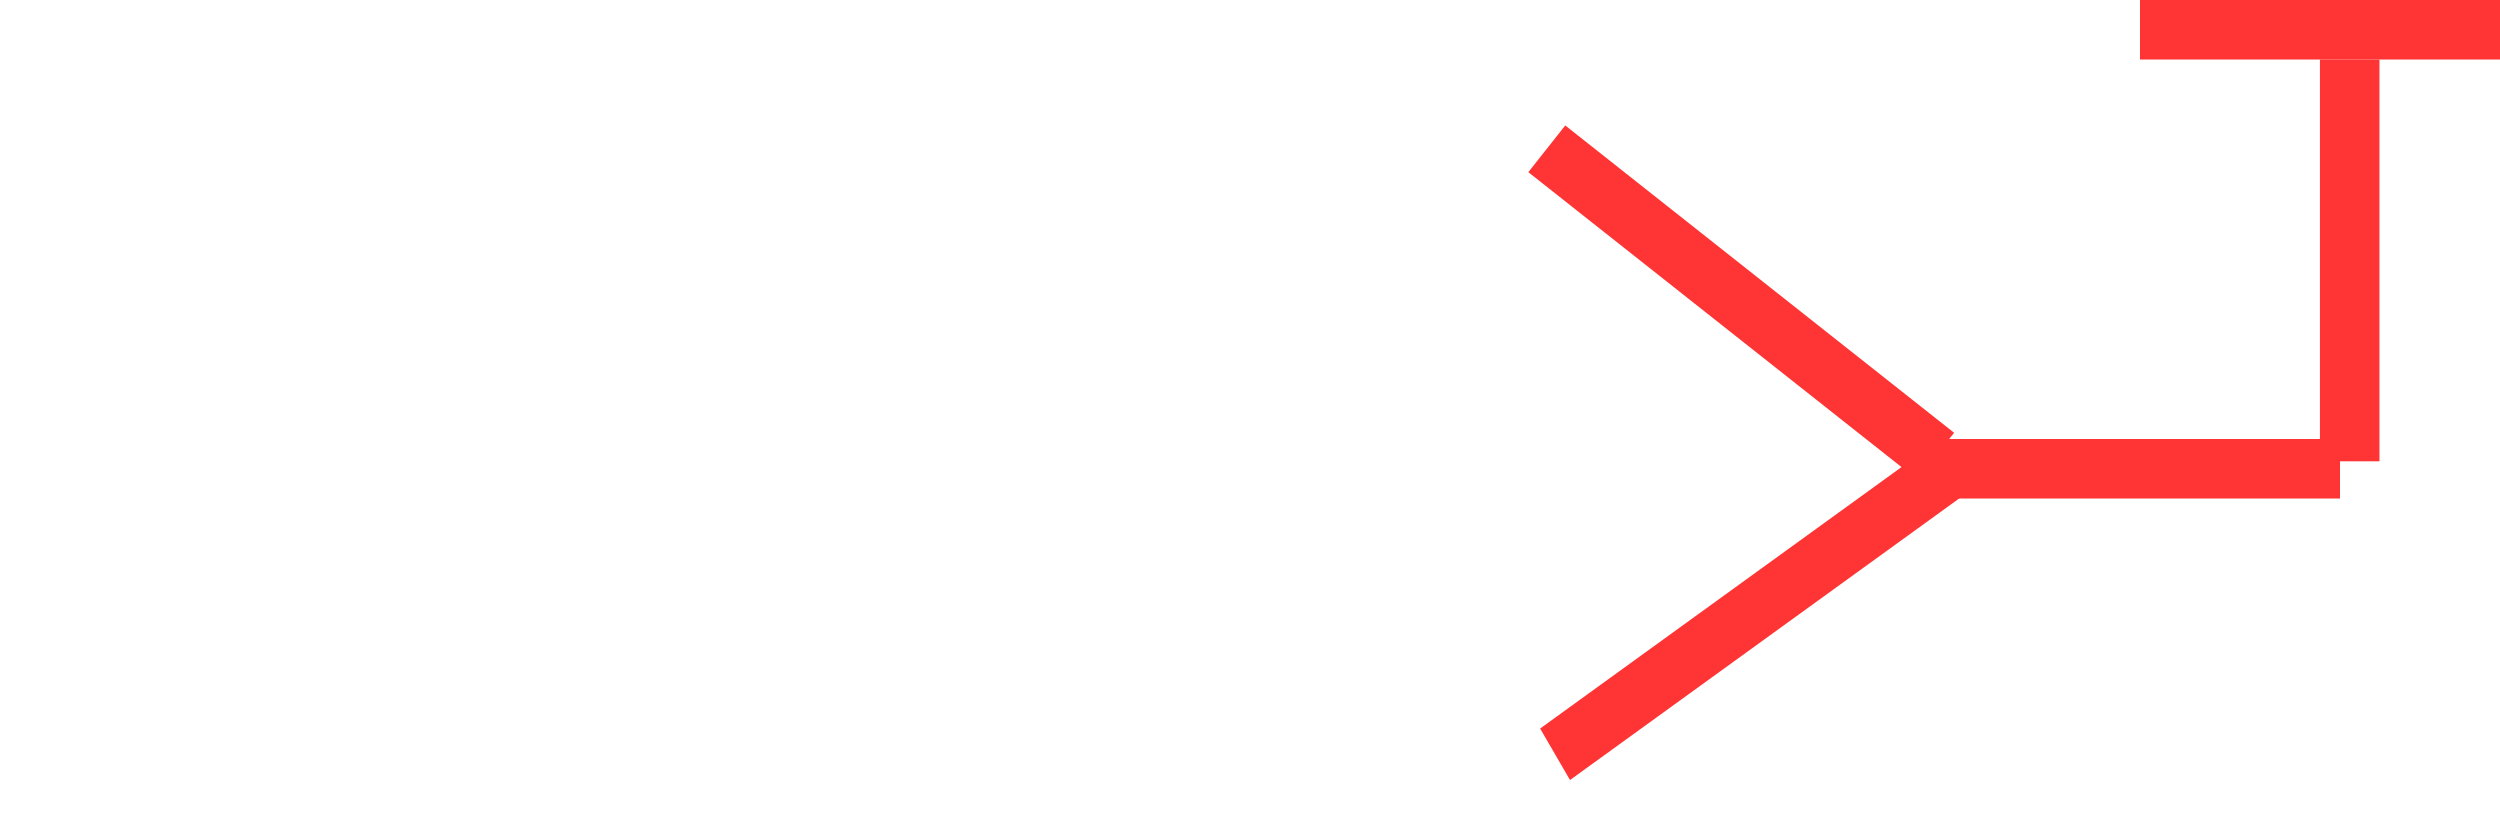 <svg width="42" height="14" viewBox="0 0 42 14" fill="none" xmlns="http://www.w3.org/2000/svg">
<line x1="39.312" y1="7.875" x2="32.256" y2="7.875" stroke="#FF3434"/>
<line x1="39.475" y1="1" x2="39.475" y2="7.75" stroke="#FF3434"/>
<line x1="35.952" y1="0.5" x2="42" y2="0.5" stroke="#FF3434"/>
<path d="M25.986 2.5L32.519 7.663" stroke="#FF3434"/>
<line y1="-0.5" x2="8.301" y2="-0.5" transform="matrix(-0.81 0.586 -0.502 -0.865 32.598 7.375)" stroke="#FF3434"/>
</svg>
